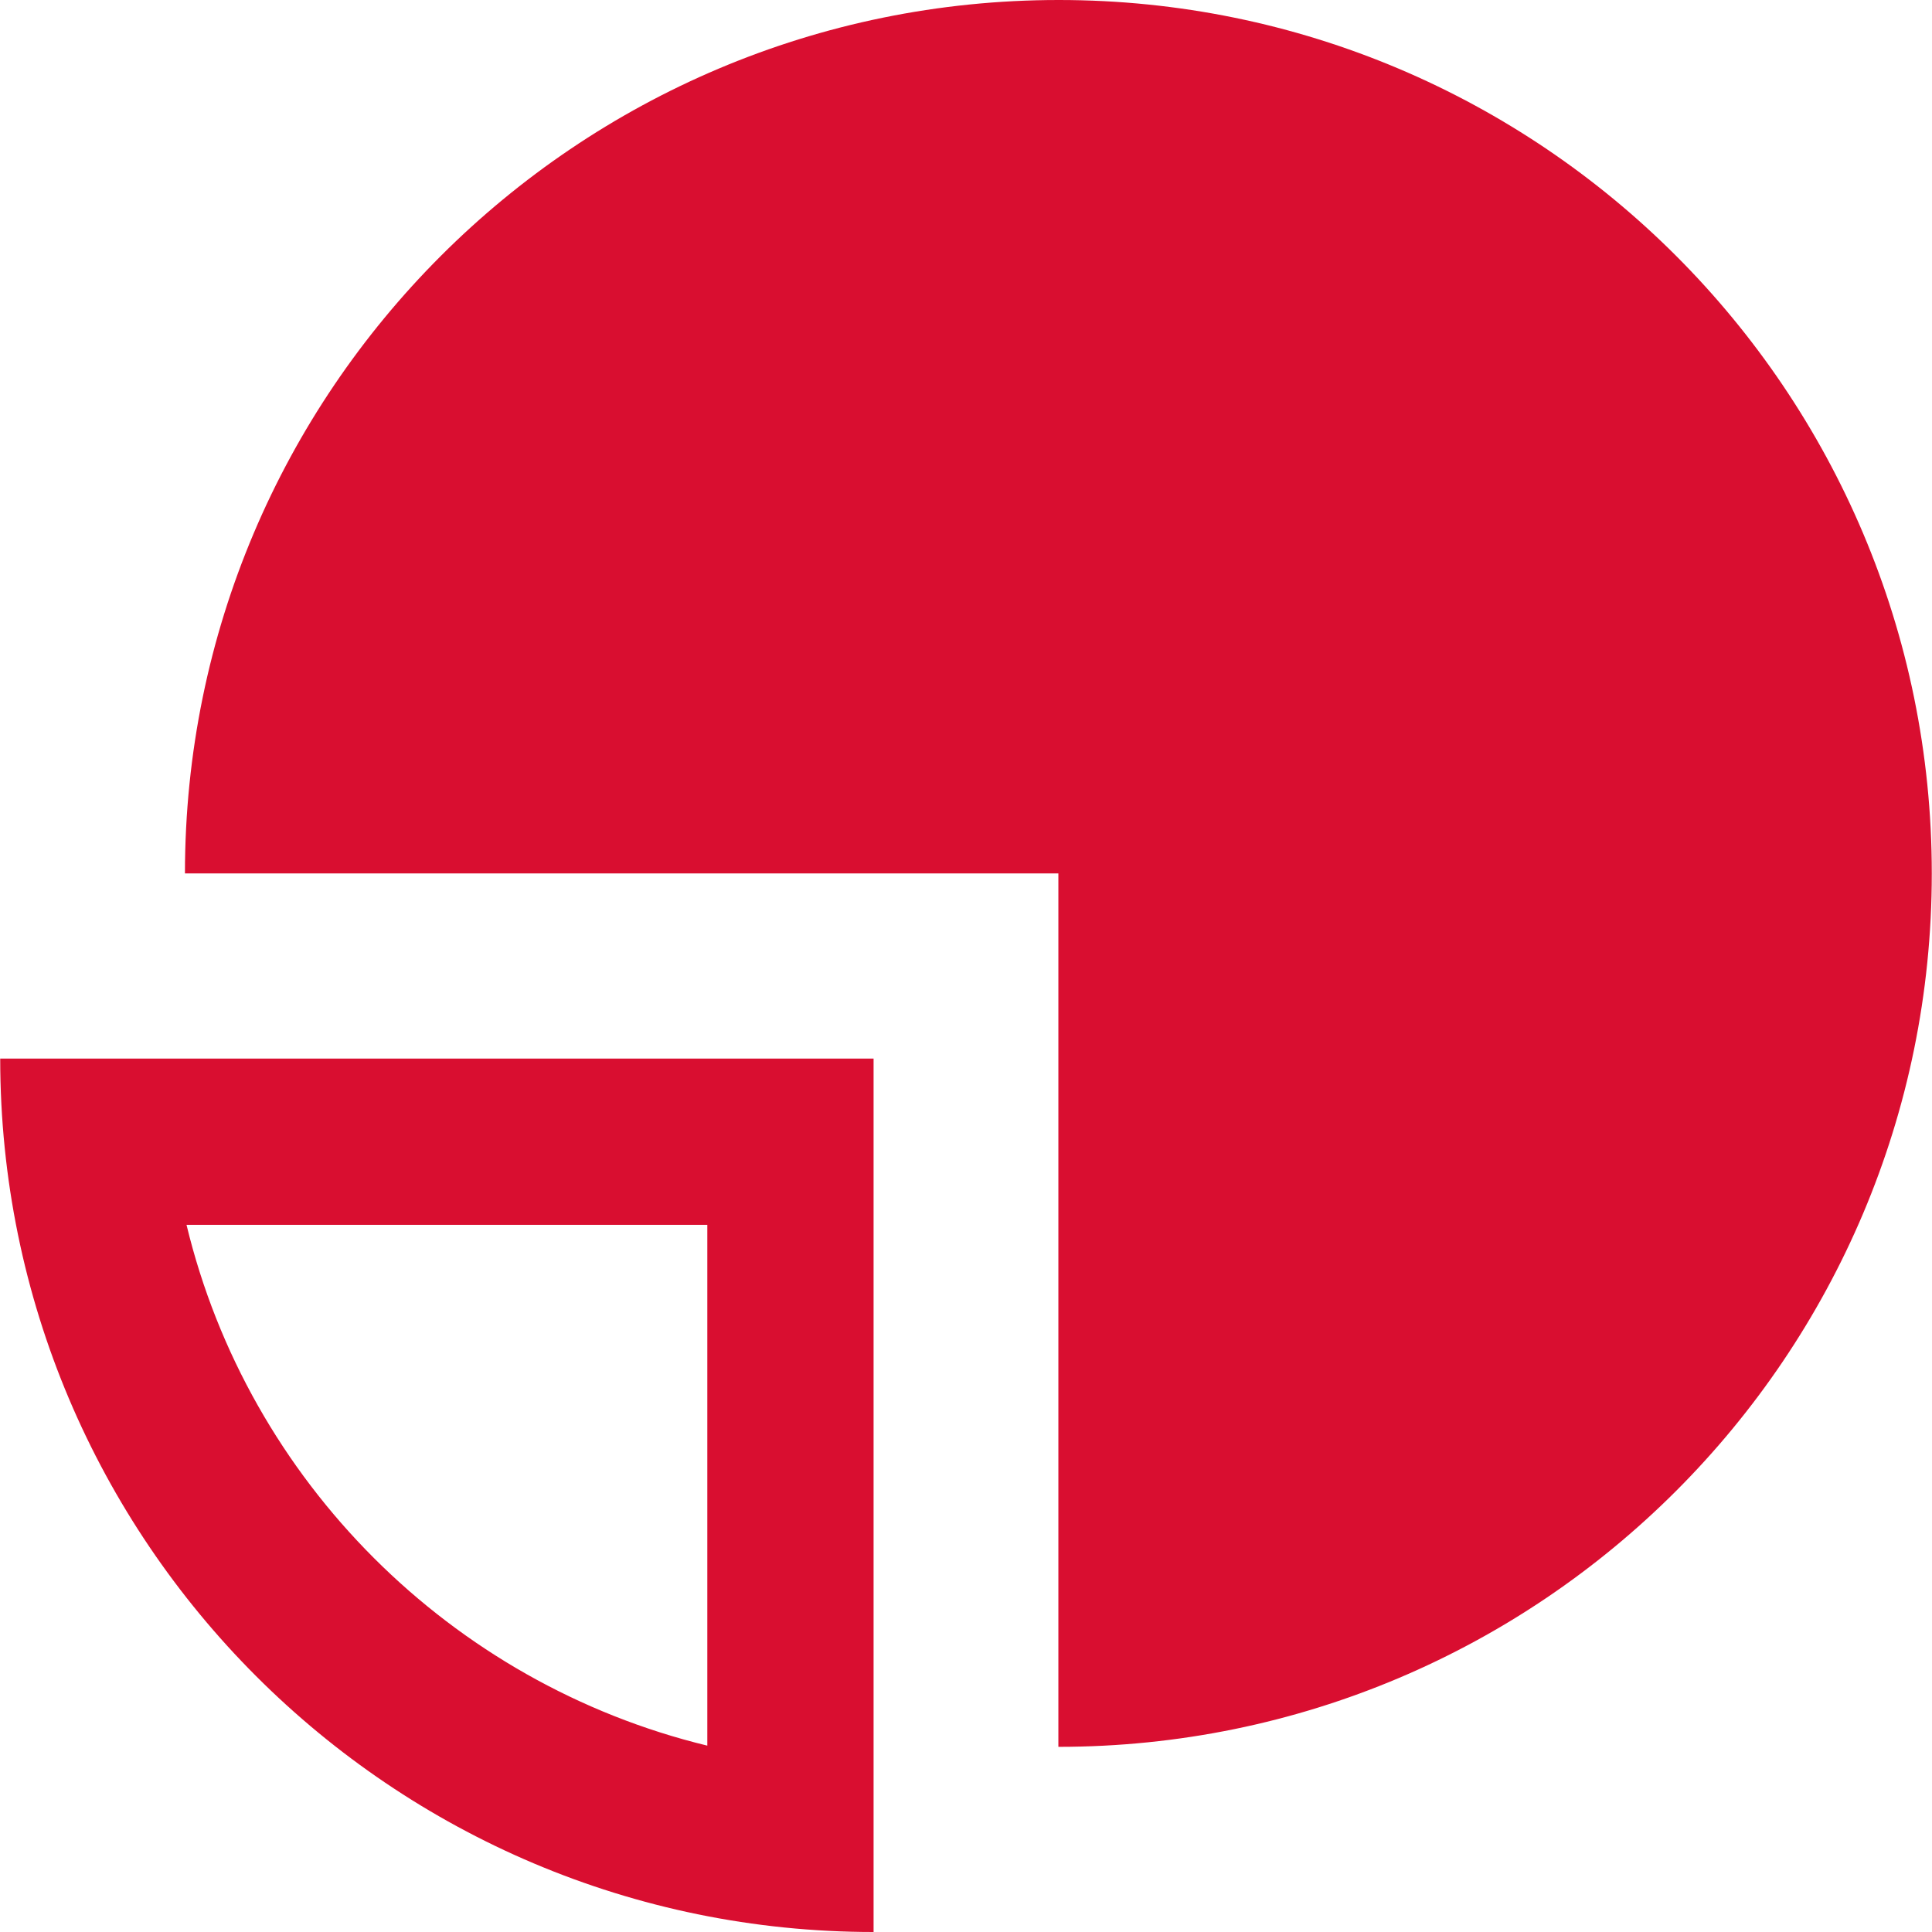<svg width="37" height="37" viewBox="0 0 37 37" fill="none" xmlns="http://www.w3.org/2000/svg"><path fill-rule="evenodd" clip-rule="evenodd" d="M3.542 16.727C3.542 7.492 11.034 0 20.277 0c9.235 0 16.719 7.492 16.719 16.727 0 9.235-7.484 16.727-16.727 16.727V16.727H3.542zm13.188 3.546V37C7.496 37 .004 29.508.004 20.273h16.727zM3.572 23.457c1.185 4.912 5.063 8.782 9.974 9.974V23.457H3.572z" fill="#D90E30"/></svg>